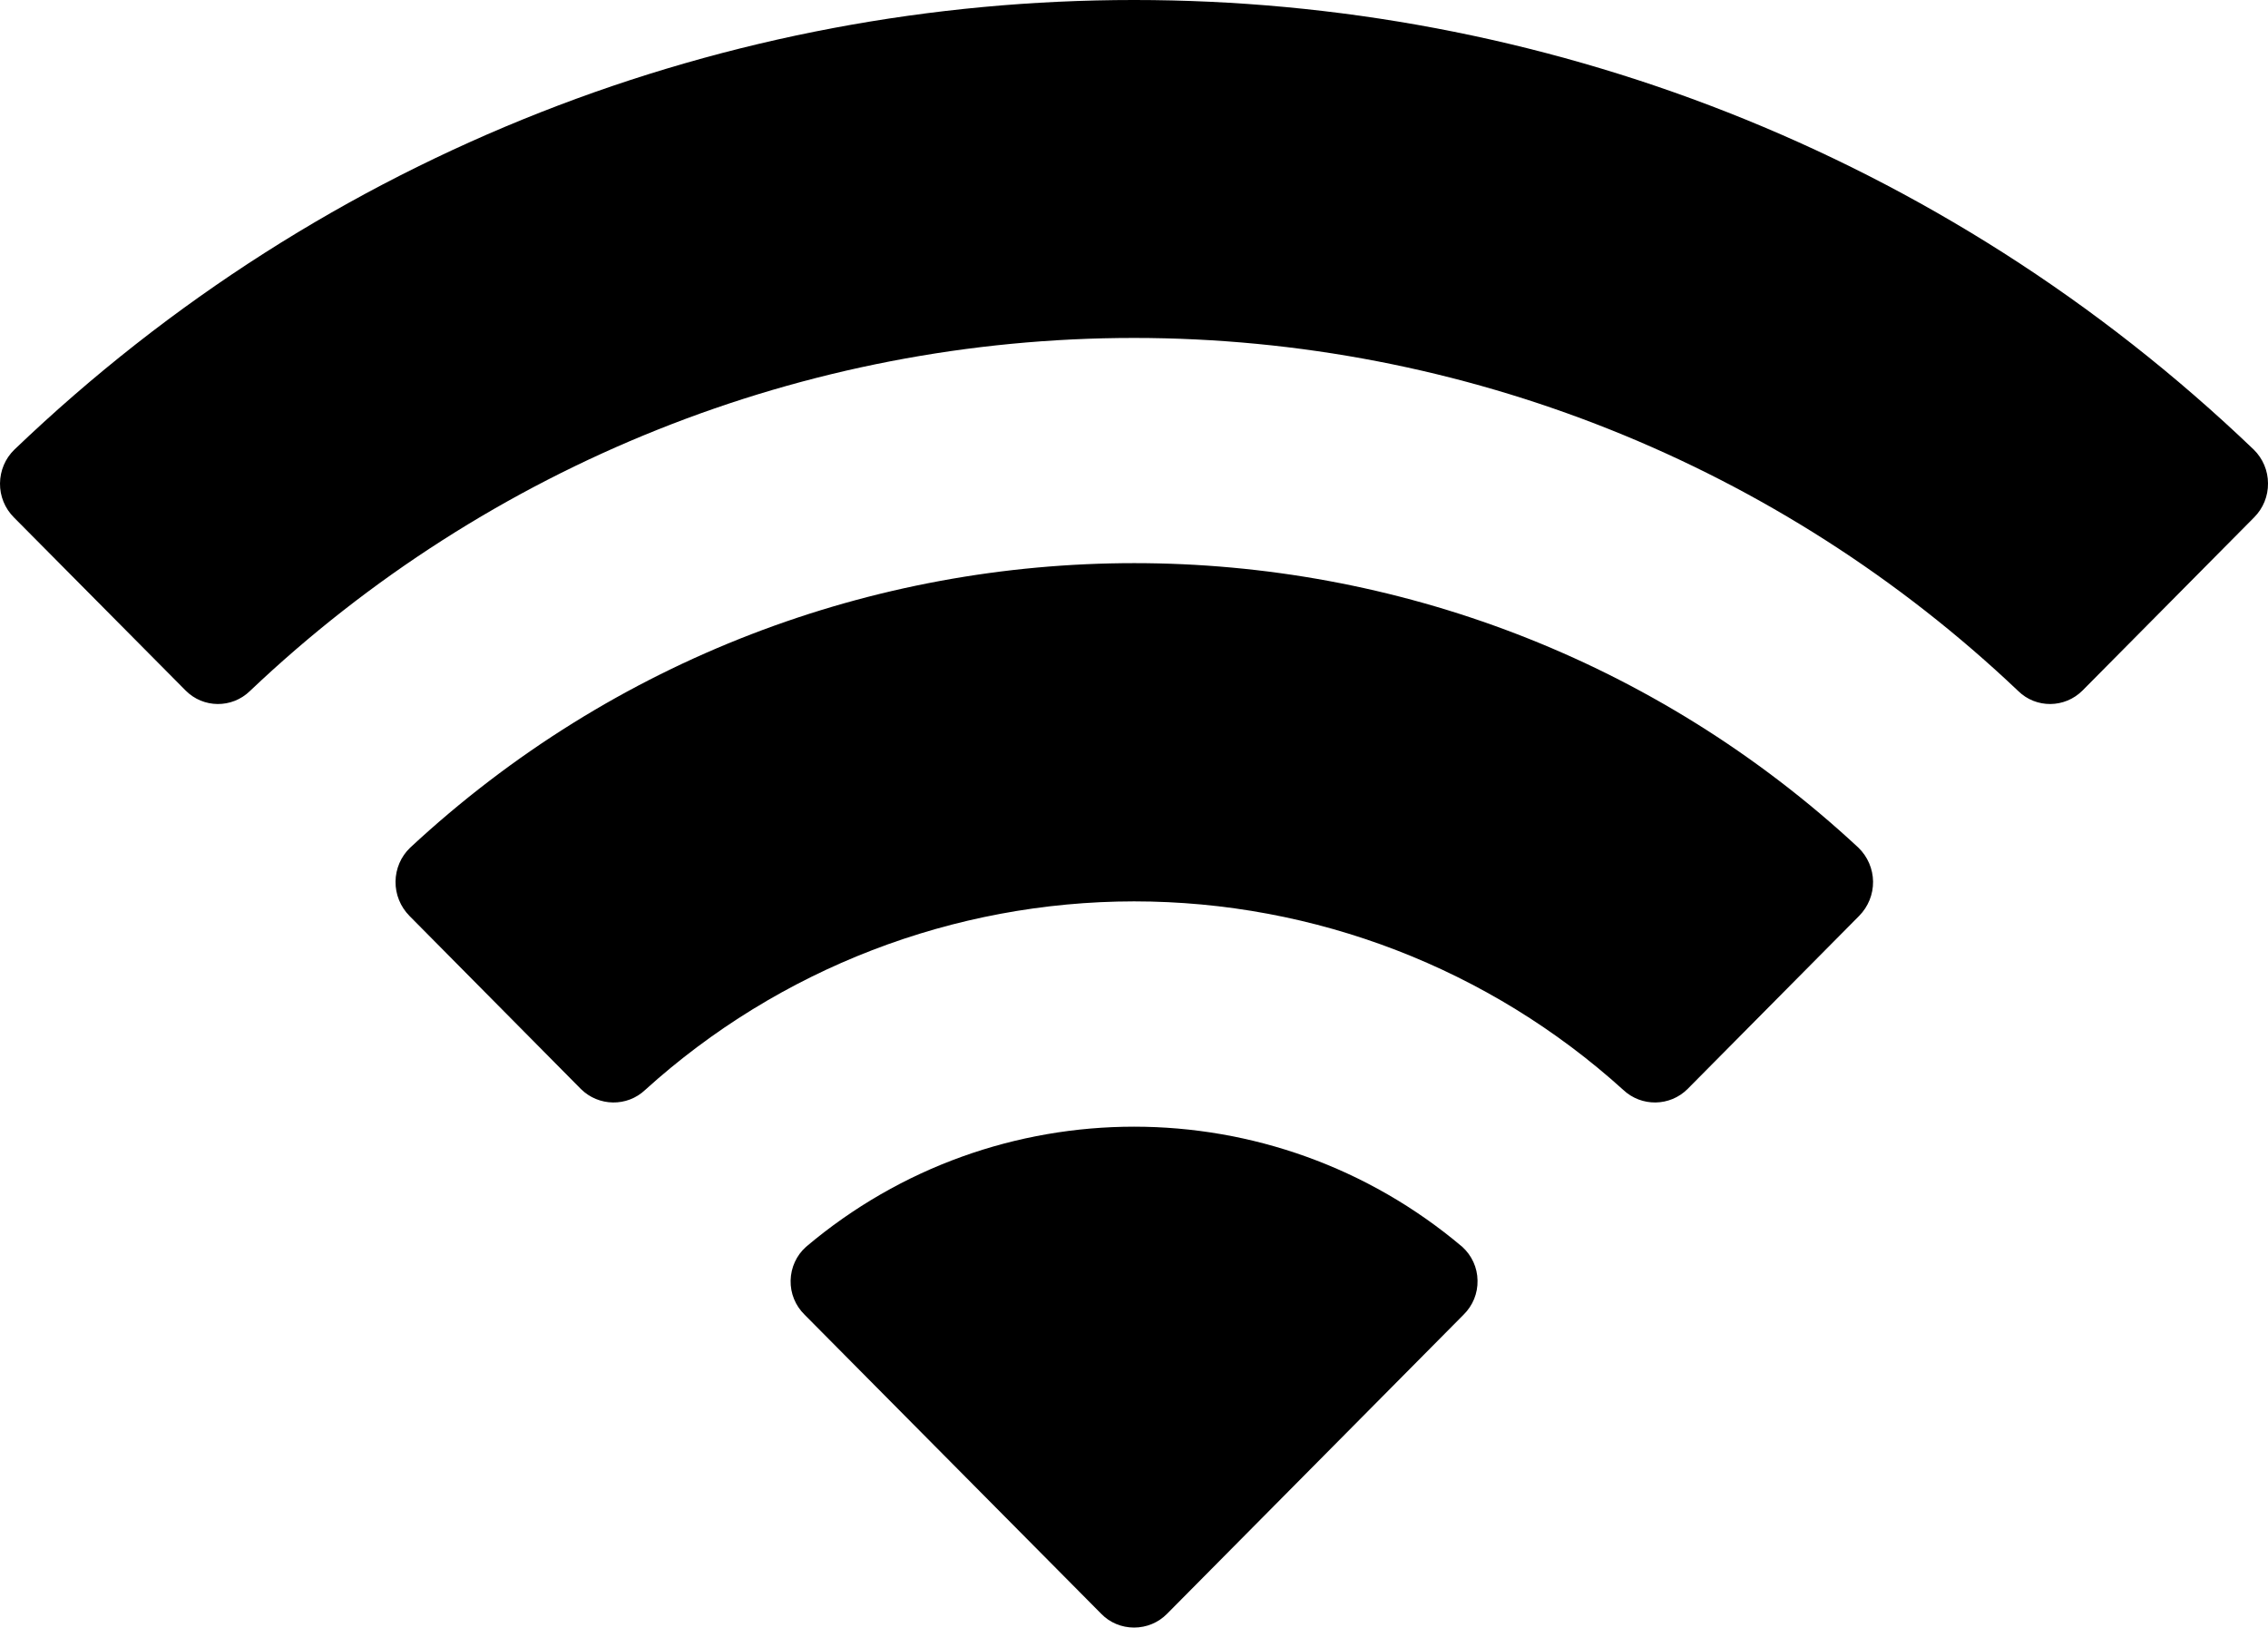 <svg width="15.333" height="11" viewBox="0 0 15.333 11" fill="none" xmlns="http://www.w3.org/2000/svg" xmlns:xlink="http://www.w3.org/1999/xlink">
	<desc>
			Created with Pixso.
	</desc>
	<defs/>
	<path id="Wifi" d="M13.644 4.67C12.031 3.139 9.892 2.285 7.667 2.284C5.442 2.284 3.302 3.139 1.69 4.67C1.568 4.789 1.374 4.787 1.255 4.667L0.094 3.497C0.033 3.436 -0.001 3.353 7.62939e-06 3.267C0.001 3.181 0.035 3.099 0.097 3.039C4.329 -1.013 11.005 -1.013 15.237 3.039C15.298 3.099 15.333 3.181 15.333 3.267C15.334 3.353 15.3 3.436 15.239 3.497L14.079 4.667C13.959 4.787 13.765 4.789 13.644 4.67ZM7.667 6.092C8.889 6.092 10.068 6.546 10.974 7.366C11.097 7.482 11.29 7.479 11.409 7.36L12.569 6.19C12.63 6.128 12.664 6.045 12.663 5.958C12.662 5.872 12.626 5.789 12.564 5.729C9.805 3.165 5.532 3.165 2.773 5.729C2.71 5.789 2.675 5.872 2.674 5.958C2.673 6.045 2.707 6.128 2.768 6.19L3.927 7.36C4.047 7.479 4.24 7.482 4.362 7.366C5.268 6.546 6.446 6.093 7.667 6.092ZM9.989 8.654C9.991 8.741 9.957 8.824 9.895 8.885L7.89 10.907C7.831 10.967 7.751 11 7.667 11C7.583 11 7.503 10.967 7.445 10.907L5.439 8.885C5.377 8.824 5.343 8.741 5.345 8.654C5.347 8.567 5.384 8.485 5.449 8.427C6.729 7.344 8.605 7.344 9.886 8.427C9.95 8.485 9.988 8.567 9.989 8.654Z" clip-rule="evenodd" fill="#000000" fill-opacity="1" fill-rule="evenodd"/>
</svg>
